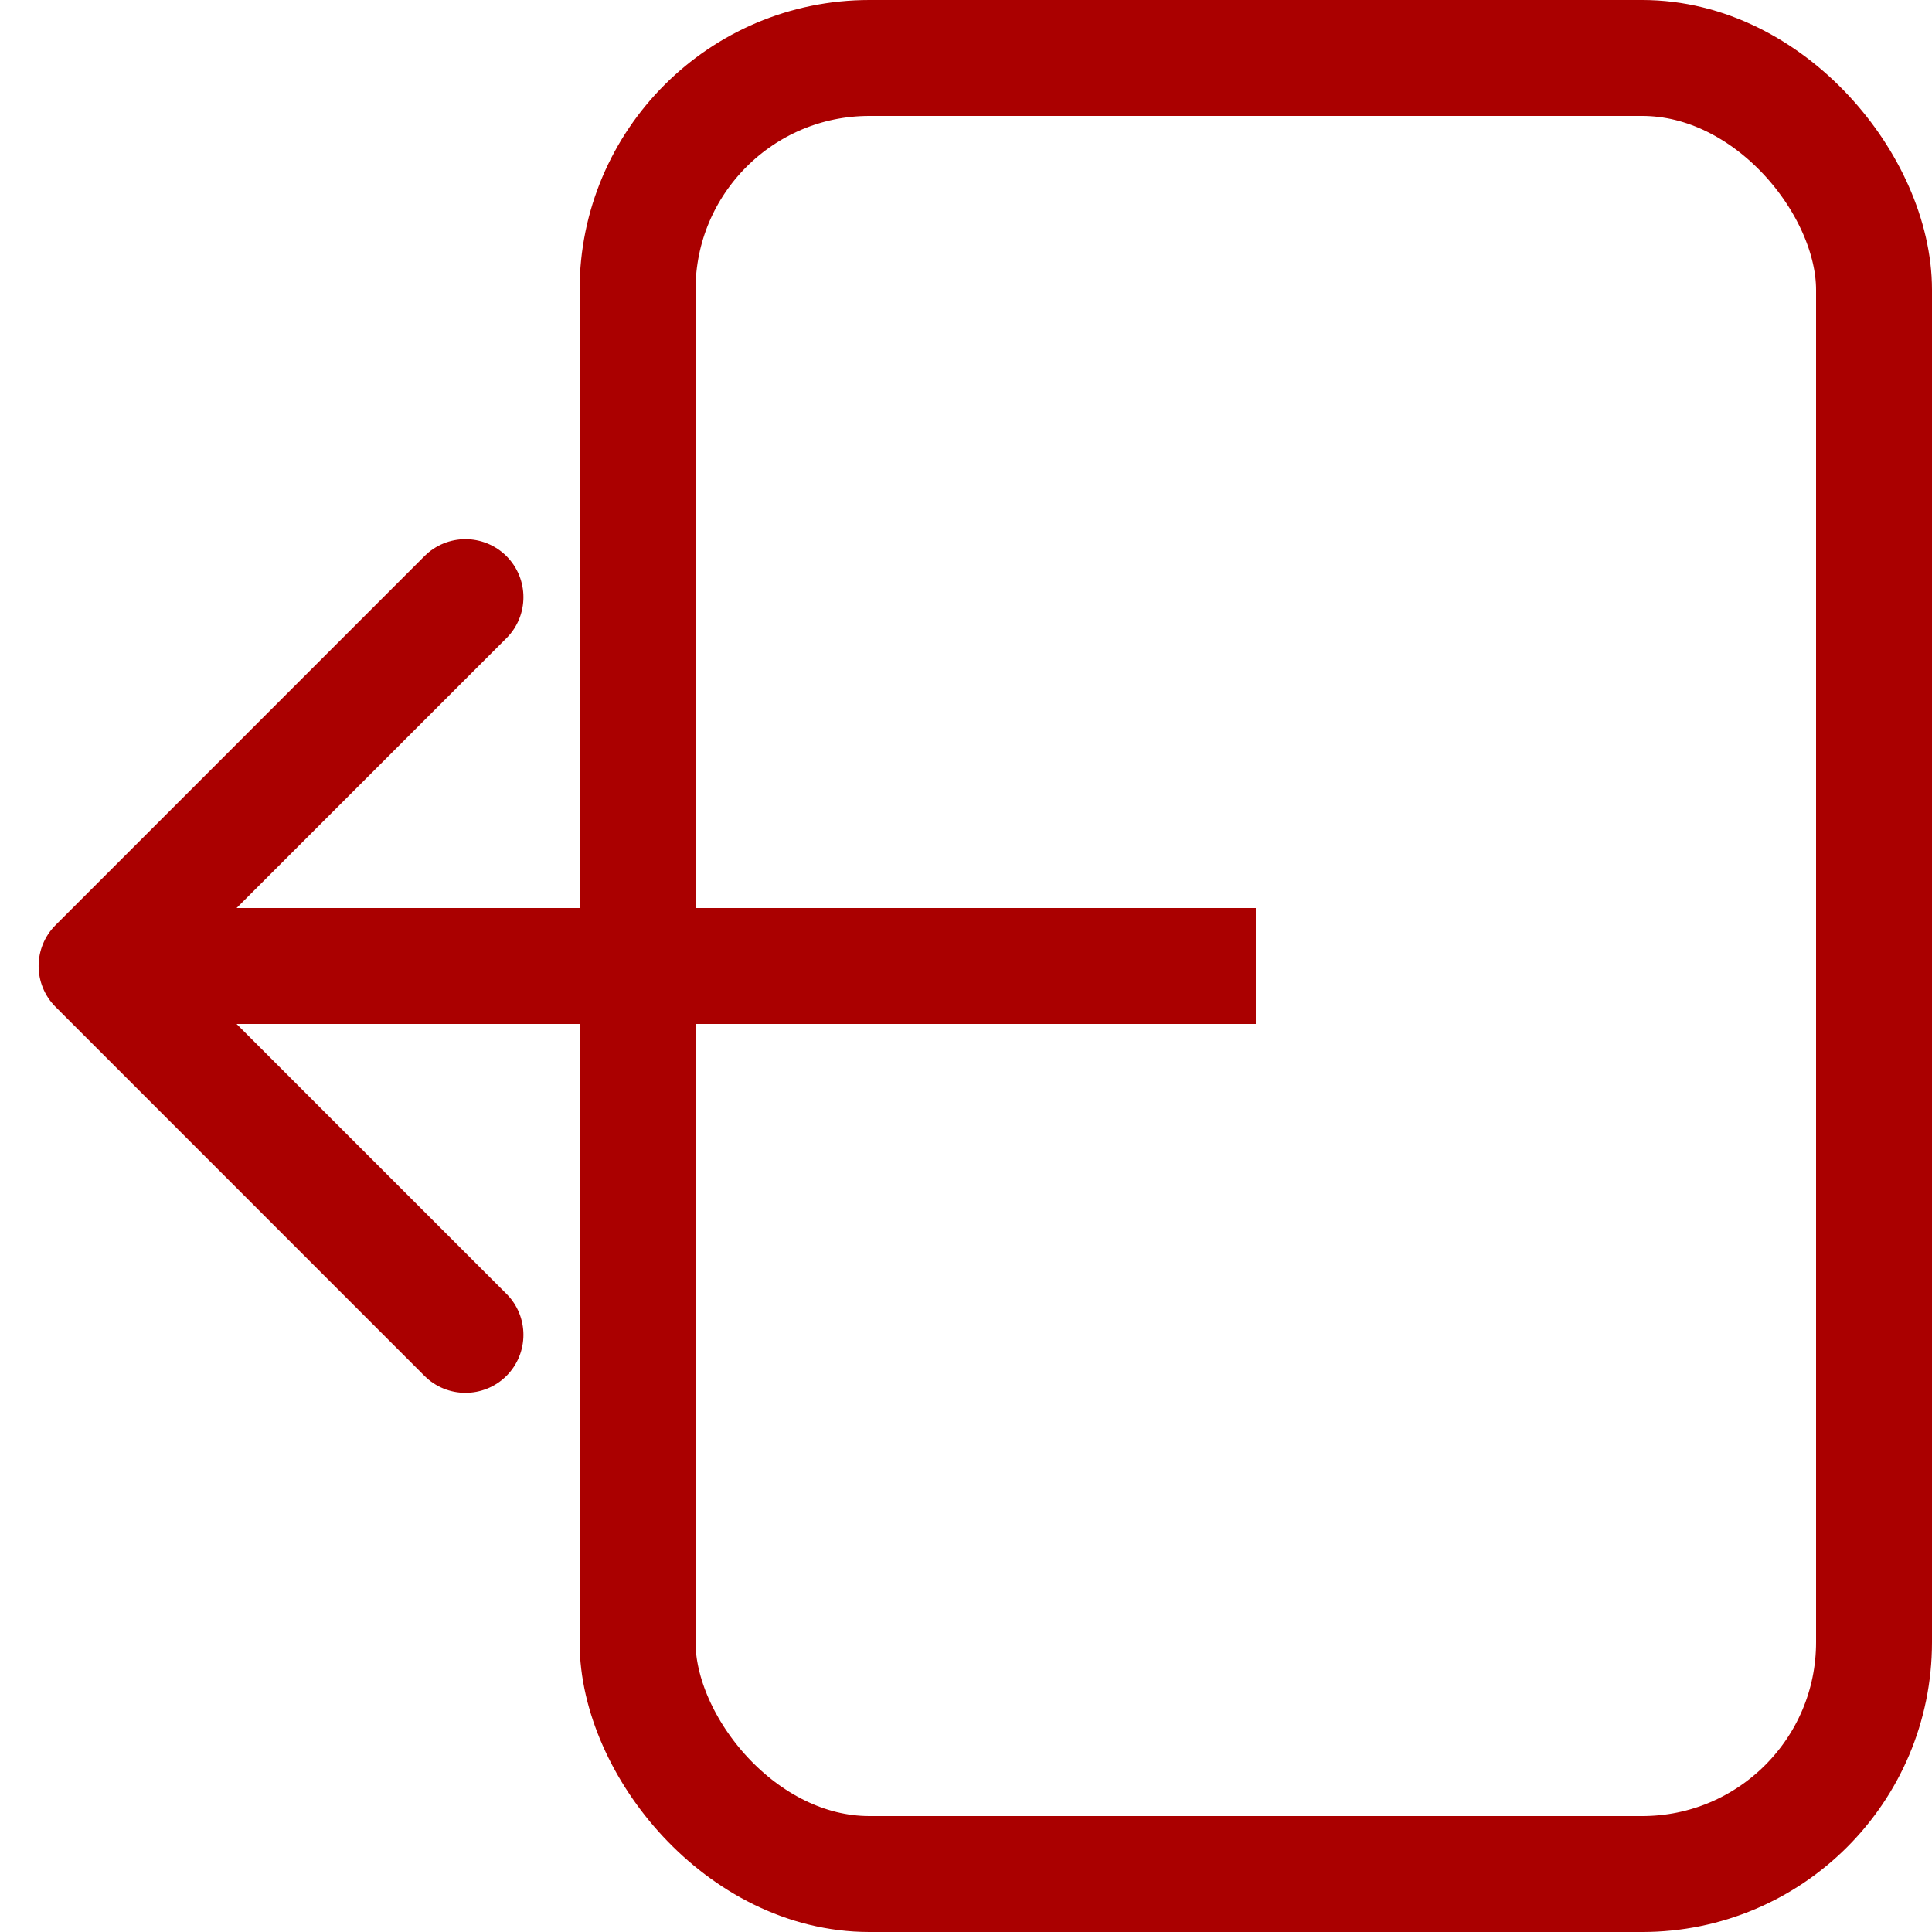 <svg width="20" height="20" viewBox="0 0 20 20" fill="none" xmlns="http://www.w3.org/2000/svg">
<g id="Icon">
<rect id="Rectangle 120" x="6.6" y="0.6" width="12.8" height="18.8" rx="2.4" stroke="#AA0000" stroke-width="1.2"/>
<path id="Arrow 1" d="M0.576 9.576C0.341 9.81 0.341 10.19 0.576 10.424L4.394 14.243C4.628 14.477 5.008 14.477 5.243 14.243C5.477 14.008 5.477 13.628 5.243 13.394L1.849 10L5.243 6.606C5.477 6.372 5.477 5.992 5.243 5.757C5.008 5.523 4.628 5.523 4.394 5.757L0.576 9.576ZM13 9.4L1 9.4L1 10.6L13 10.6L13 9.4Z" fill="#AA0000"/>
</g>
</svg>
